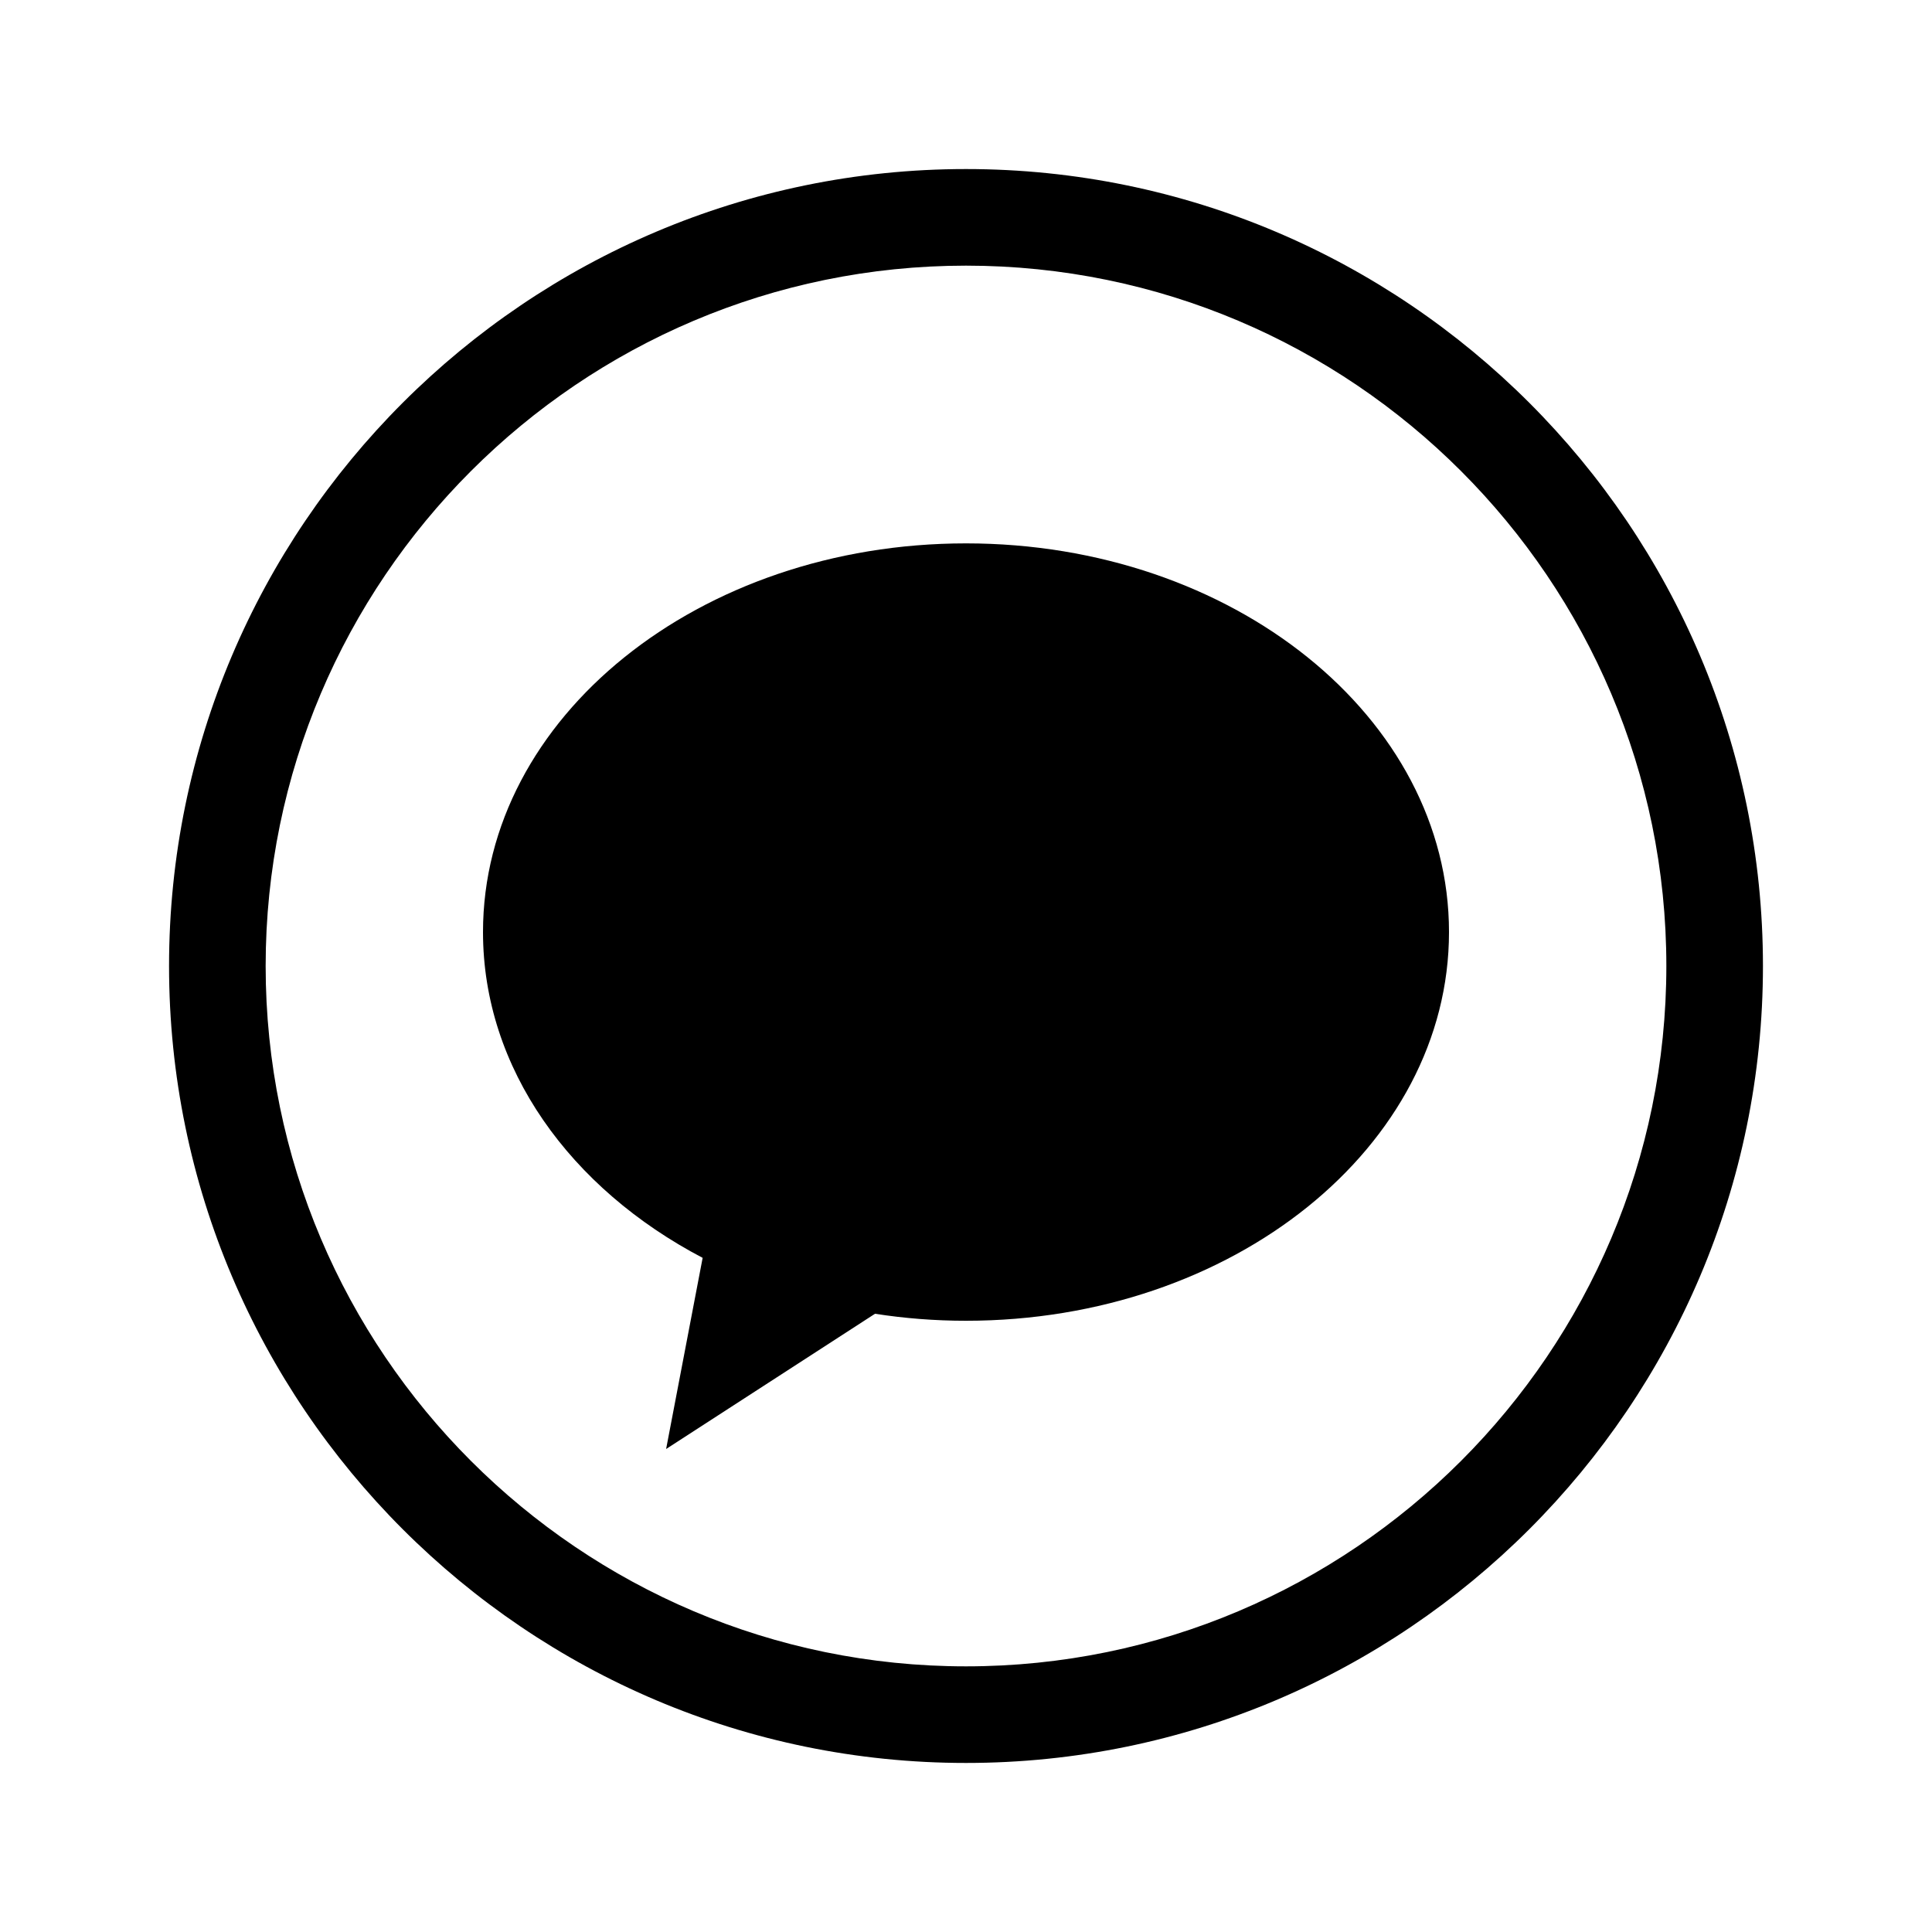 <svg width="32" height="32" xmlns="http://www.w3.org/2000/svg"><g fill="#000" fill-rule="nonzero"><path d="M16 4.4C9.604 4.4 4.4 9.604 4.4 16S9.604 27.6 16 27.6 27.6 22.396 27.6 16 22.396 4.4 16 4.4zm0 24.8C8.722 29.2 2.8 23.278 2.8 16S8.722 2.8 16 2.8 29.2 8.722 29.2 16 23.278 29.2 16 29.2z"/><path d="M16 9c-4.419 0-8 2.883-8 6.438 0 2.26 1.448 4.248 3.638 5.396L11.033 24l3.46-2.24c.488.076.991.116 1.507.116 4.418 0 8-2.882 8-6.438C24 11.883 20.418 9 16 9z"/></g></svg>